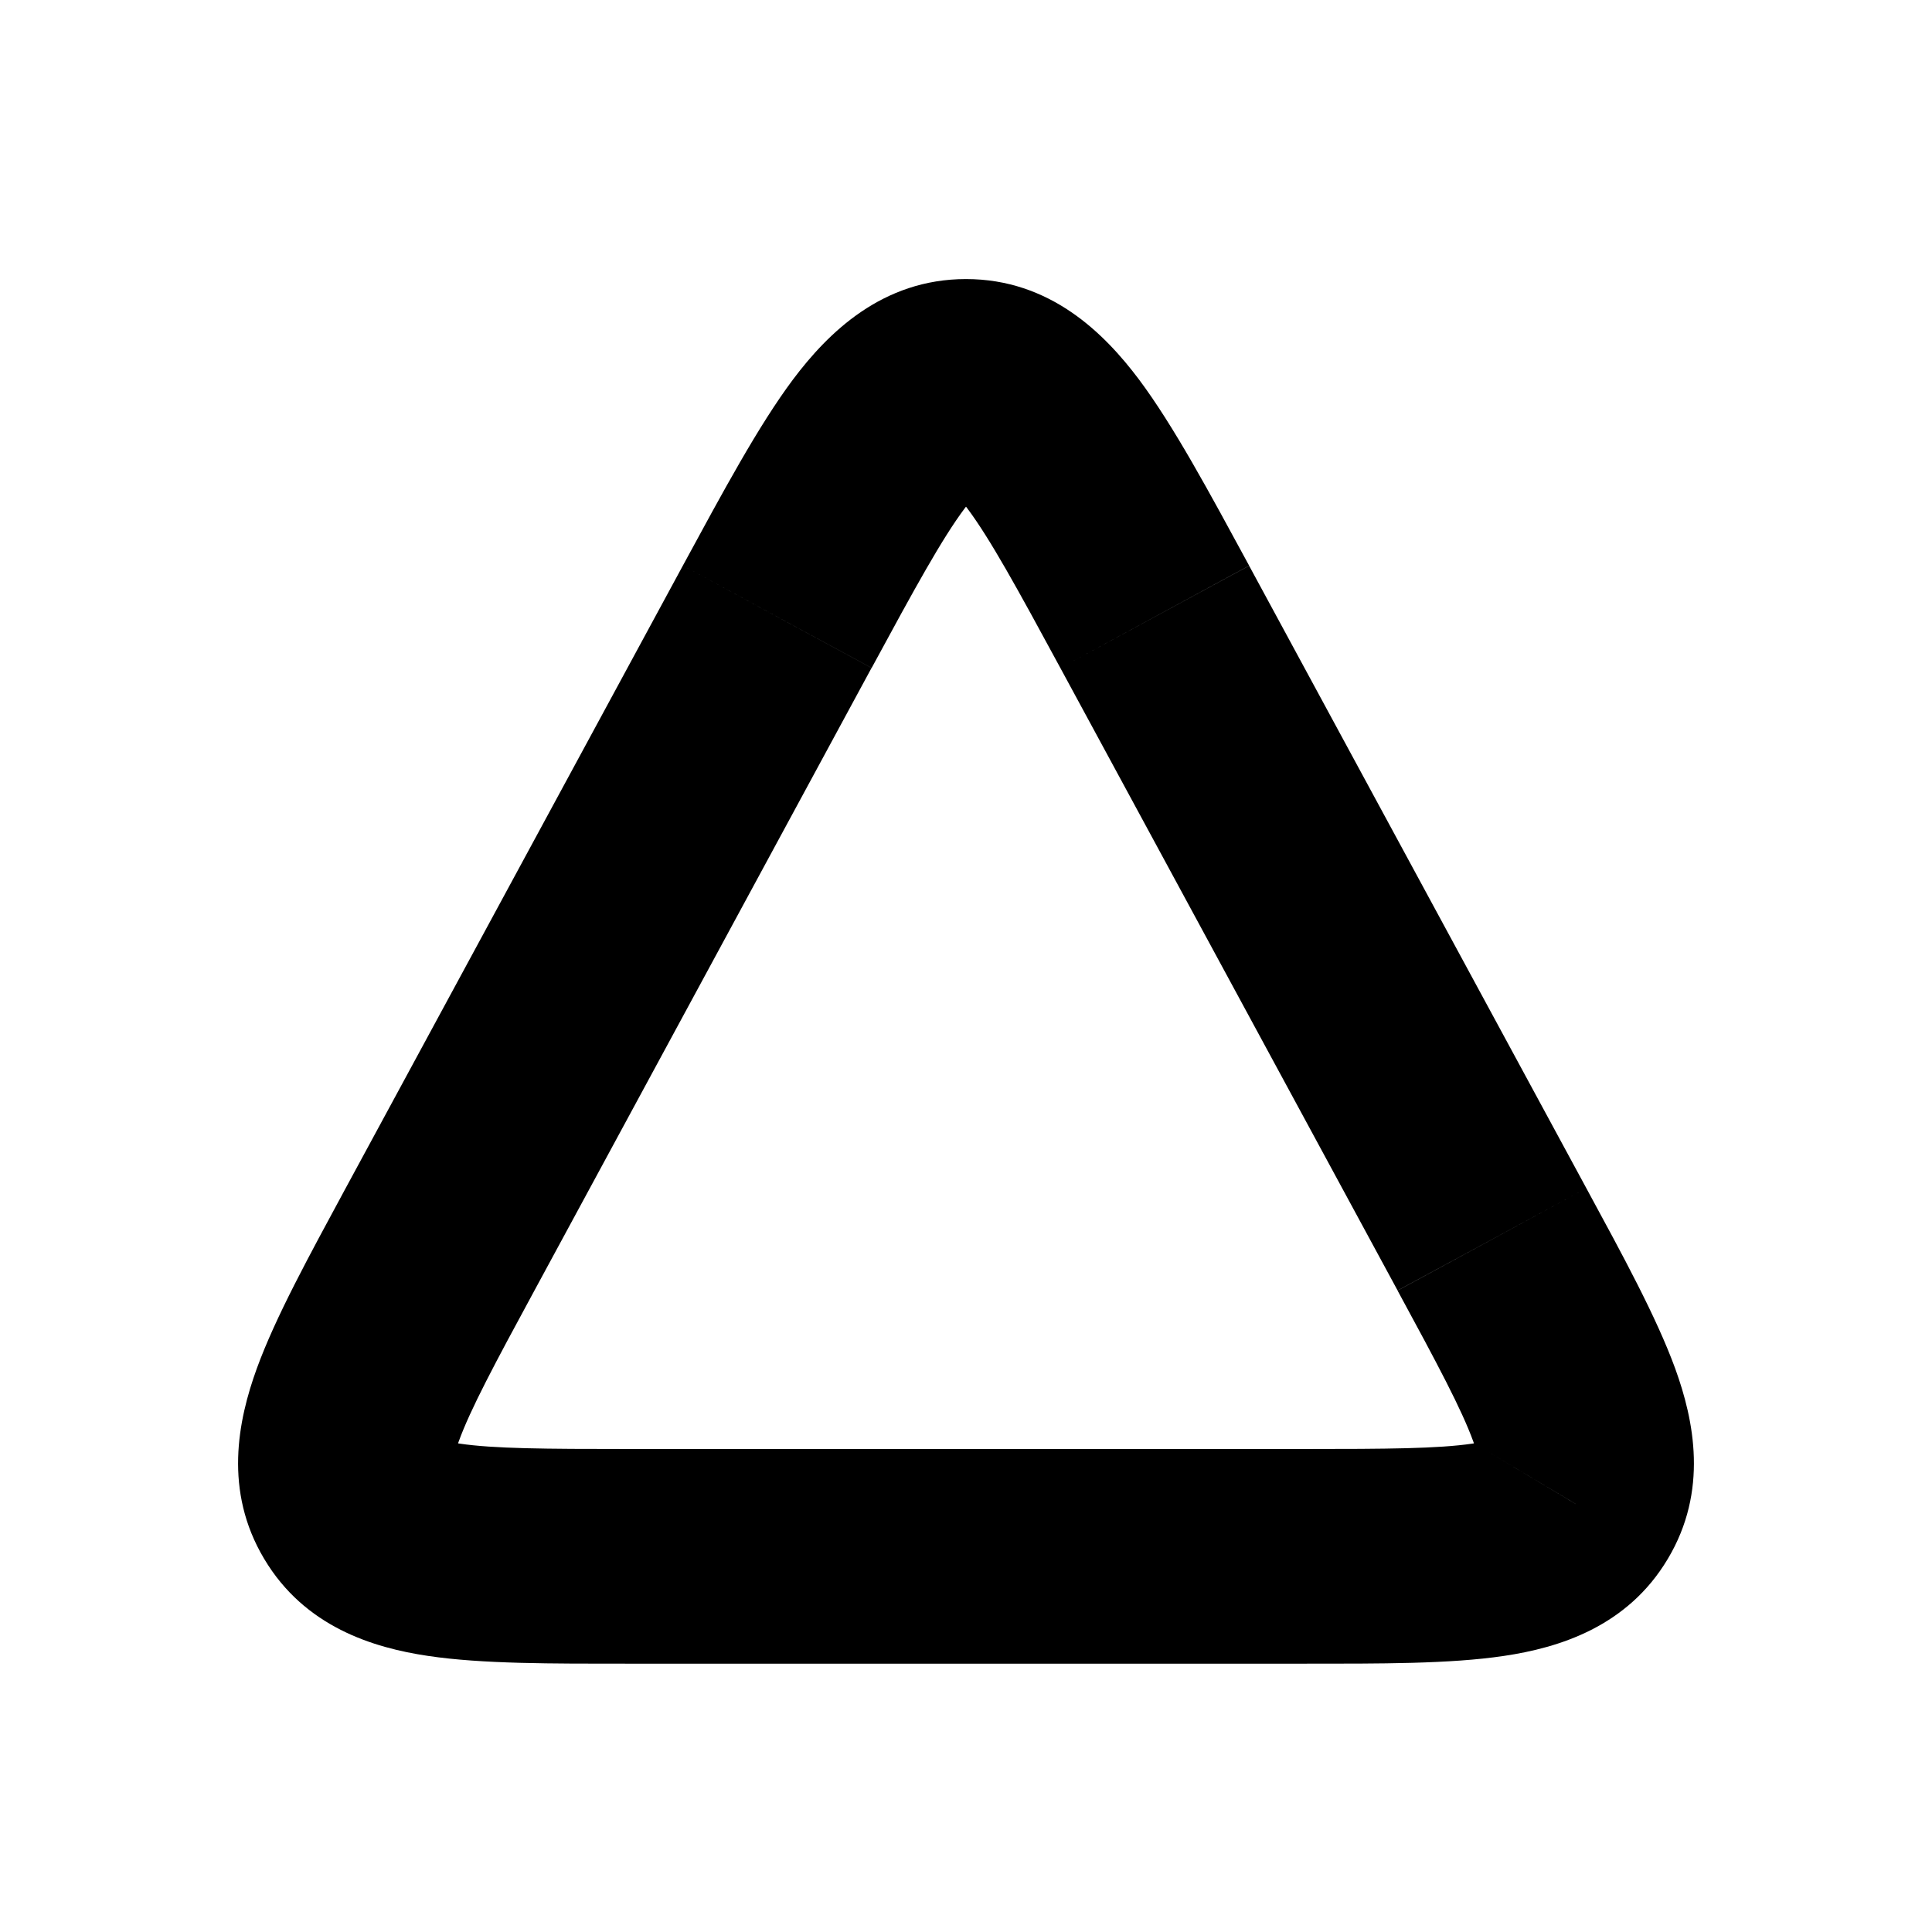 <svg fill="none" height="18" width="18" xmlns="http://www.w3.org/2000/svg"><path d="m4.1 11.547-.88-.476zm-.78 2.465.859-.512-.86.512zm11.36 0-.859-.512.86.512zm-7.439-8.265.88.476zm1.759-2.147v1zm-4.021 8.424 3.141-5.801-1.758-.953-3.142 5.801zm4.9-5.801 3.142 5.8 1.759-.952-3.142-5.8zm2.263 7.277h-6.284v2h6.284zm-8.922-2.429c-.34.63-.653 1.2-.827 1.678-.177.487-.31 1.141.068 1.774l1.718-1.023c.086.145-.013.225.094-.068.11-.303.333-.72.706-1.408l-1.759-.954zm2.638 2.429c-.783 0-1.255-.003-1.575-.05-.308-.046-.19-.095-.104.05l-1.718 1.023c.377.634 1.015.829 1.528.905.502.075 1.153.072 1.869.072zm7.163-1.476c.373.688.596 1.105.706 1.408.107.293.008.213.094.068l1.718 1.023c.378-.633.245-1.287.068-1.774-.174-.477-.486-1.049-.827-1.678zm-.879 3.476c.716 0 1.367.003 1.869-.072.513-.076 1.151-.271 1.528-.905l-1.718-1.023c.087-.145.204-.096-.104-.05-.32.047-.792.05-1.575.05zm-4.021-9.277c.404-.746.654-1.202.867-1.487.212-.282.198-.136.012-.136v-2c-.782 0-1.287.503-1.612.936-.323.432-.654 1.049-1.026 1.734zm3.517-.953c-.372-.685-.703-1.302-1.026-1.734-.325-.433-.83-.936-1.612-.936v2c-.186 0-.2-.146.012.136.213.285.463.741.867 1.487z" fill="currentColor"/></svg>